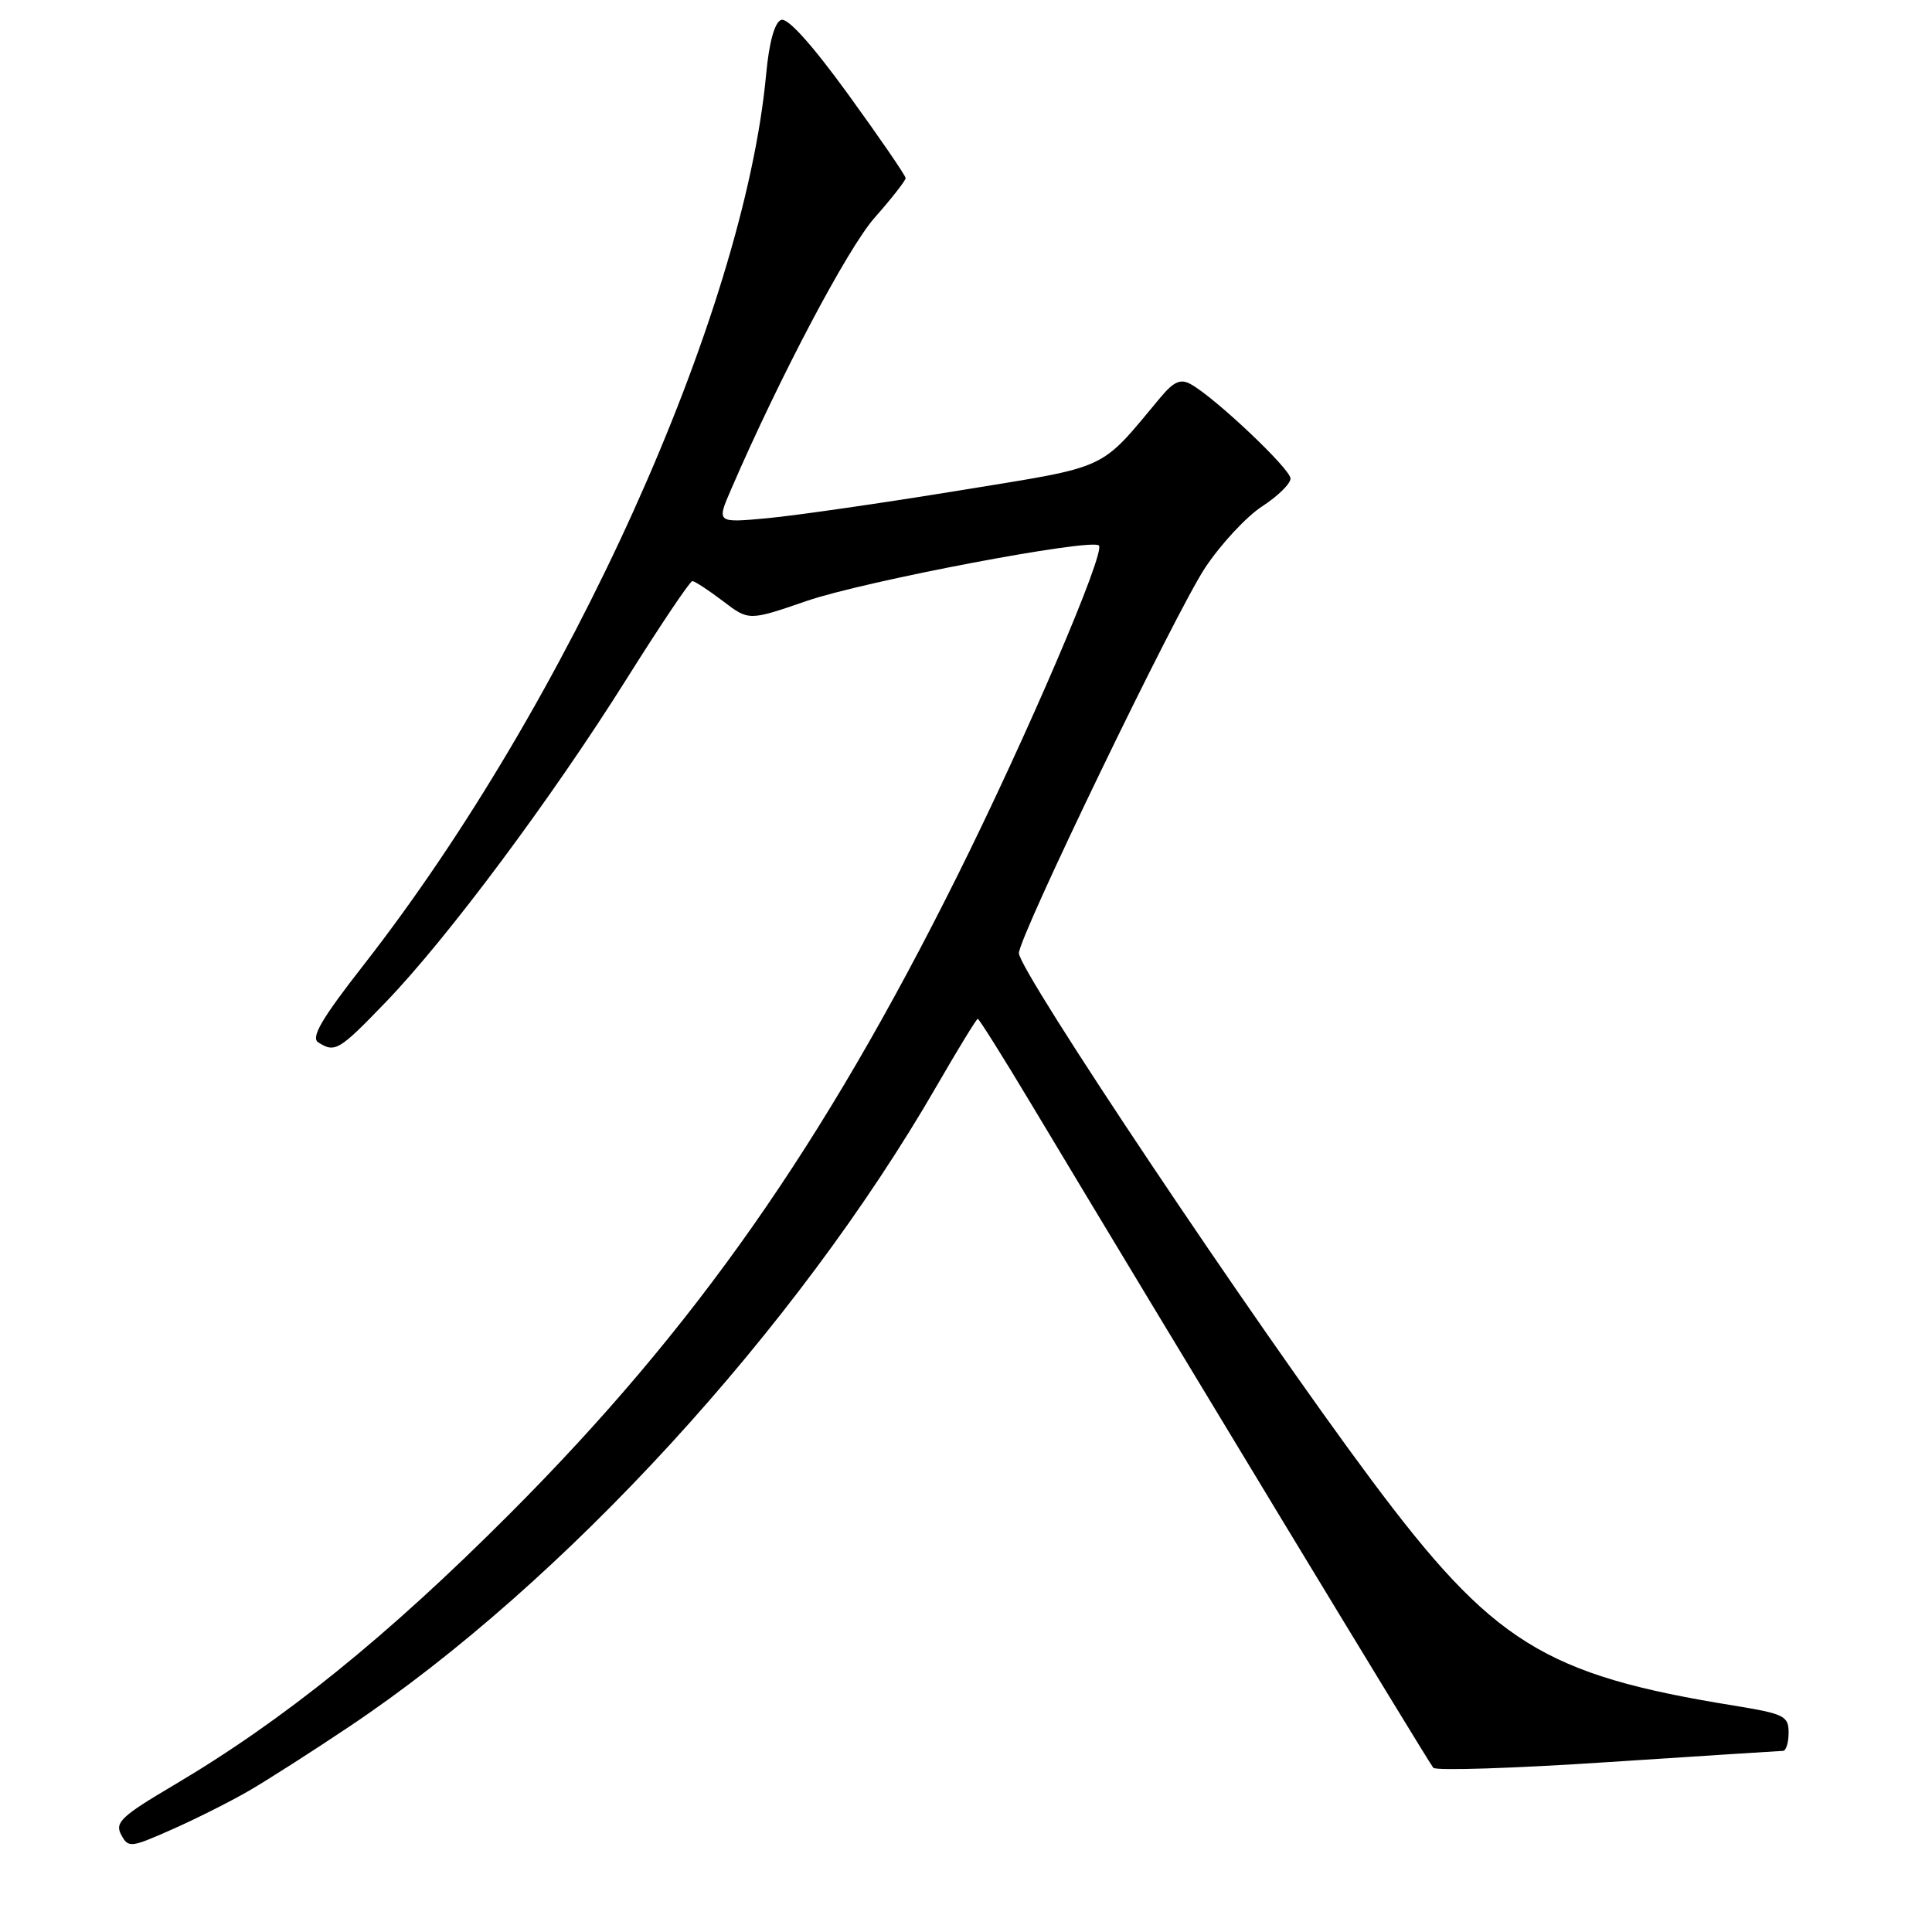 <?xml version="1.0" encoding="UTF-8" standalone="no"?>
<!DOCTYPE svg PUBLIC "-//W3C//DTD SVG 1.1//EN" "http://www.w3.org/Graphics/SVG/1.1/DTD/svg11.dtd" >
<svg xmlns="http://www.w3.org/2000/svg" xmlns:xlink="http://www.w3.org/1999/xlink" version="1.1" viewBox="0 0 256 256">
 <g >
 <path fill="currentColor"
d=" M 33.00 237.28 C 35.48 235.84 41.47 232.01 46.33 228.75 C 74.70 209.76 105.50 176.15 124.13 143.87 C 126.95 138.99 129.39 135.00 129.56 135.00 C 129.73 135.00 132.91 140.06 136.62 146.25 C 155.21 177.26 189.33 233.59 189.92 234.24 C 190.28 234.65 200.69 234.31 213.04 233.49 C 225.39 232.68 235.84 232.01 236.25 232.00 C 236.66 232.00 237.00 230.92 237.00 229.59 C 237.00 227.37 236.42 227.09 229.75 226.00 C 204.62 221.93 197.83 217.70 181.74 196.13 C 166.24 175.35 135.04 128.71 135.01 126.30 C 134.99 124.14 155.80 81.07 159.70 75.21 C 161.79 72.07 165.19 68.42 167.25 67.09 C 169.31 65.75 171.00 64.10 171.00 63.41 C 171.00 62.14 160.96 52.65 157.77 50.90 C 156.43 50.16 155.52 50.56 153.77 52.66 C 145.53 62.52 147.32 61.69 127.00 65.01 C 116.83 66.67 105.45 68.31 101.72 68.66 C 94.95 69.29 94.95 69.29 96.85 64.90 C 103.32 49.93 112.33 32.88 115.89 28.85 C 118.15 26.29 120.00 23.93 120.00 23.60 C 120.00 23.27 116.59 18.30 112.43 12.56 C 107.59 5.89 104.37 2.31 103.50 2.64 C 102.64 2.97 101.91 5.61 101.52 9.83 C 98.55 41.71 75.33 93.09 48.17 127.88 C 42.62 134.98 41.16 137.48 42.17 138.12 C 44.39 139.54 44.92 139.22 51.15 132.75 C 59.30 124.29 73.08 105.80 82.99 90.02 C 87.49 82.86 91.42 77.00 91.74 77.00 C 92.05 77.00 93.87 78.19 95.77 79.63 C 99.22 82.27 99.22 82.27 106.86 79.64 C 114.51 77.00 144.62 71.29 145.61 72.28 C 146.51 73.17 136.05 97.59 126.88 116.00 C 109.07 151.77 92.06 176.02 67.55 200.58 C 51.27 216.89 37.57 227.96 22.95 236.59 C 16.10 240.64 15.19 241.49 16.05 243.10 C 17.00 244.88 17.29 244.85 22.77 242.42 C 25.92 241.03 30.52 238.72 33.00 237.28 Z "/>
</g>
</svg>